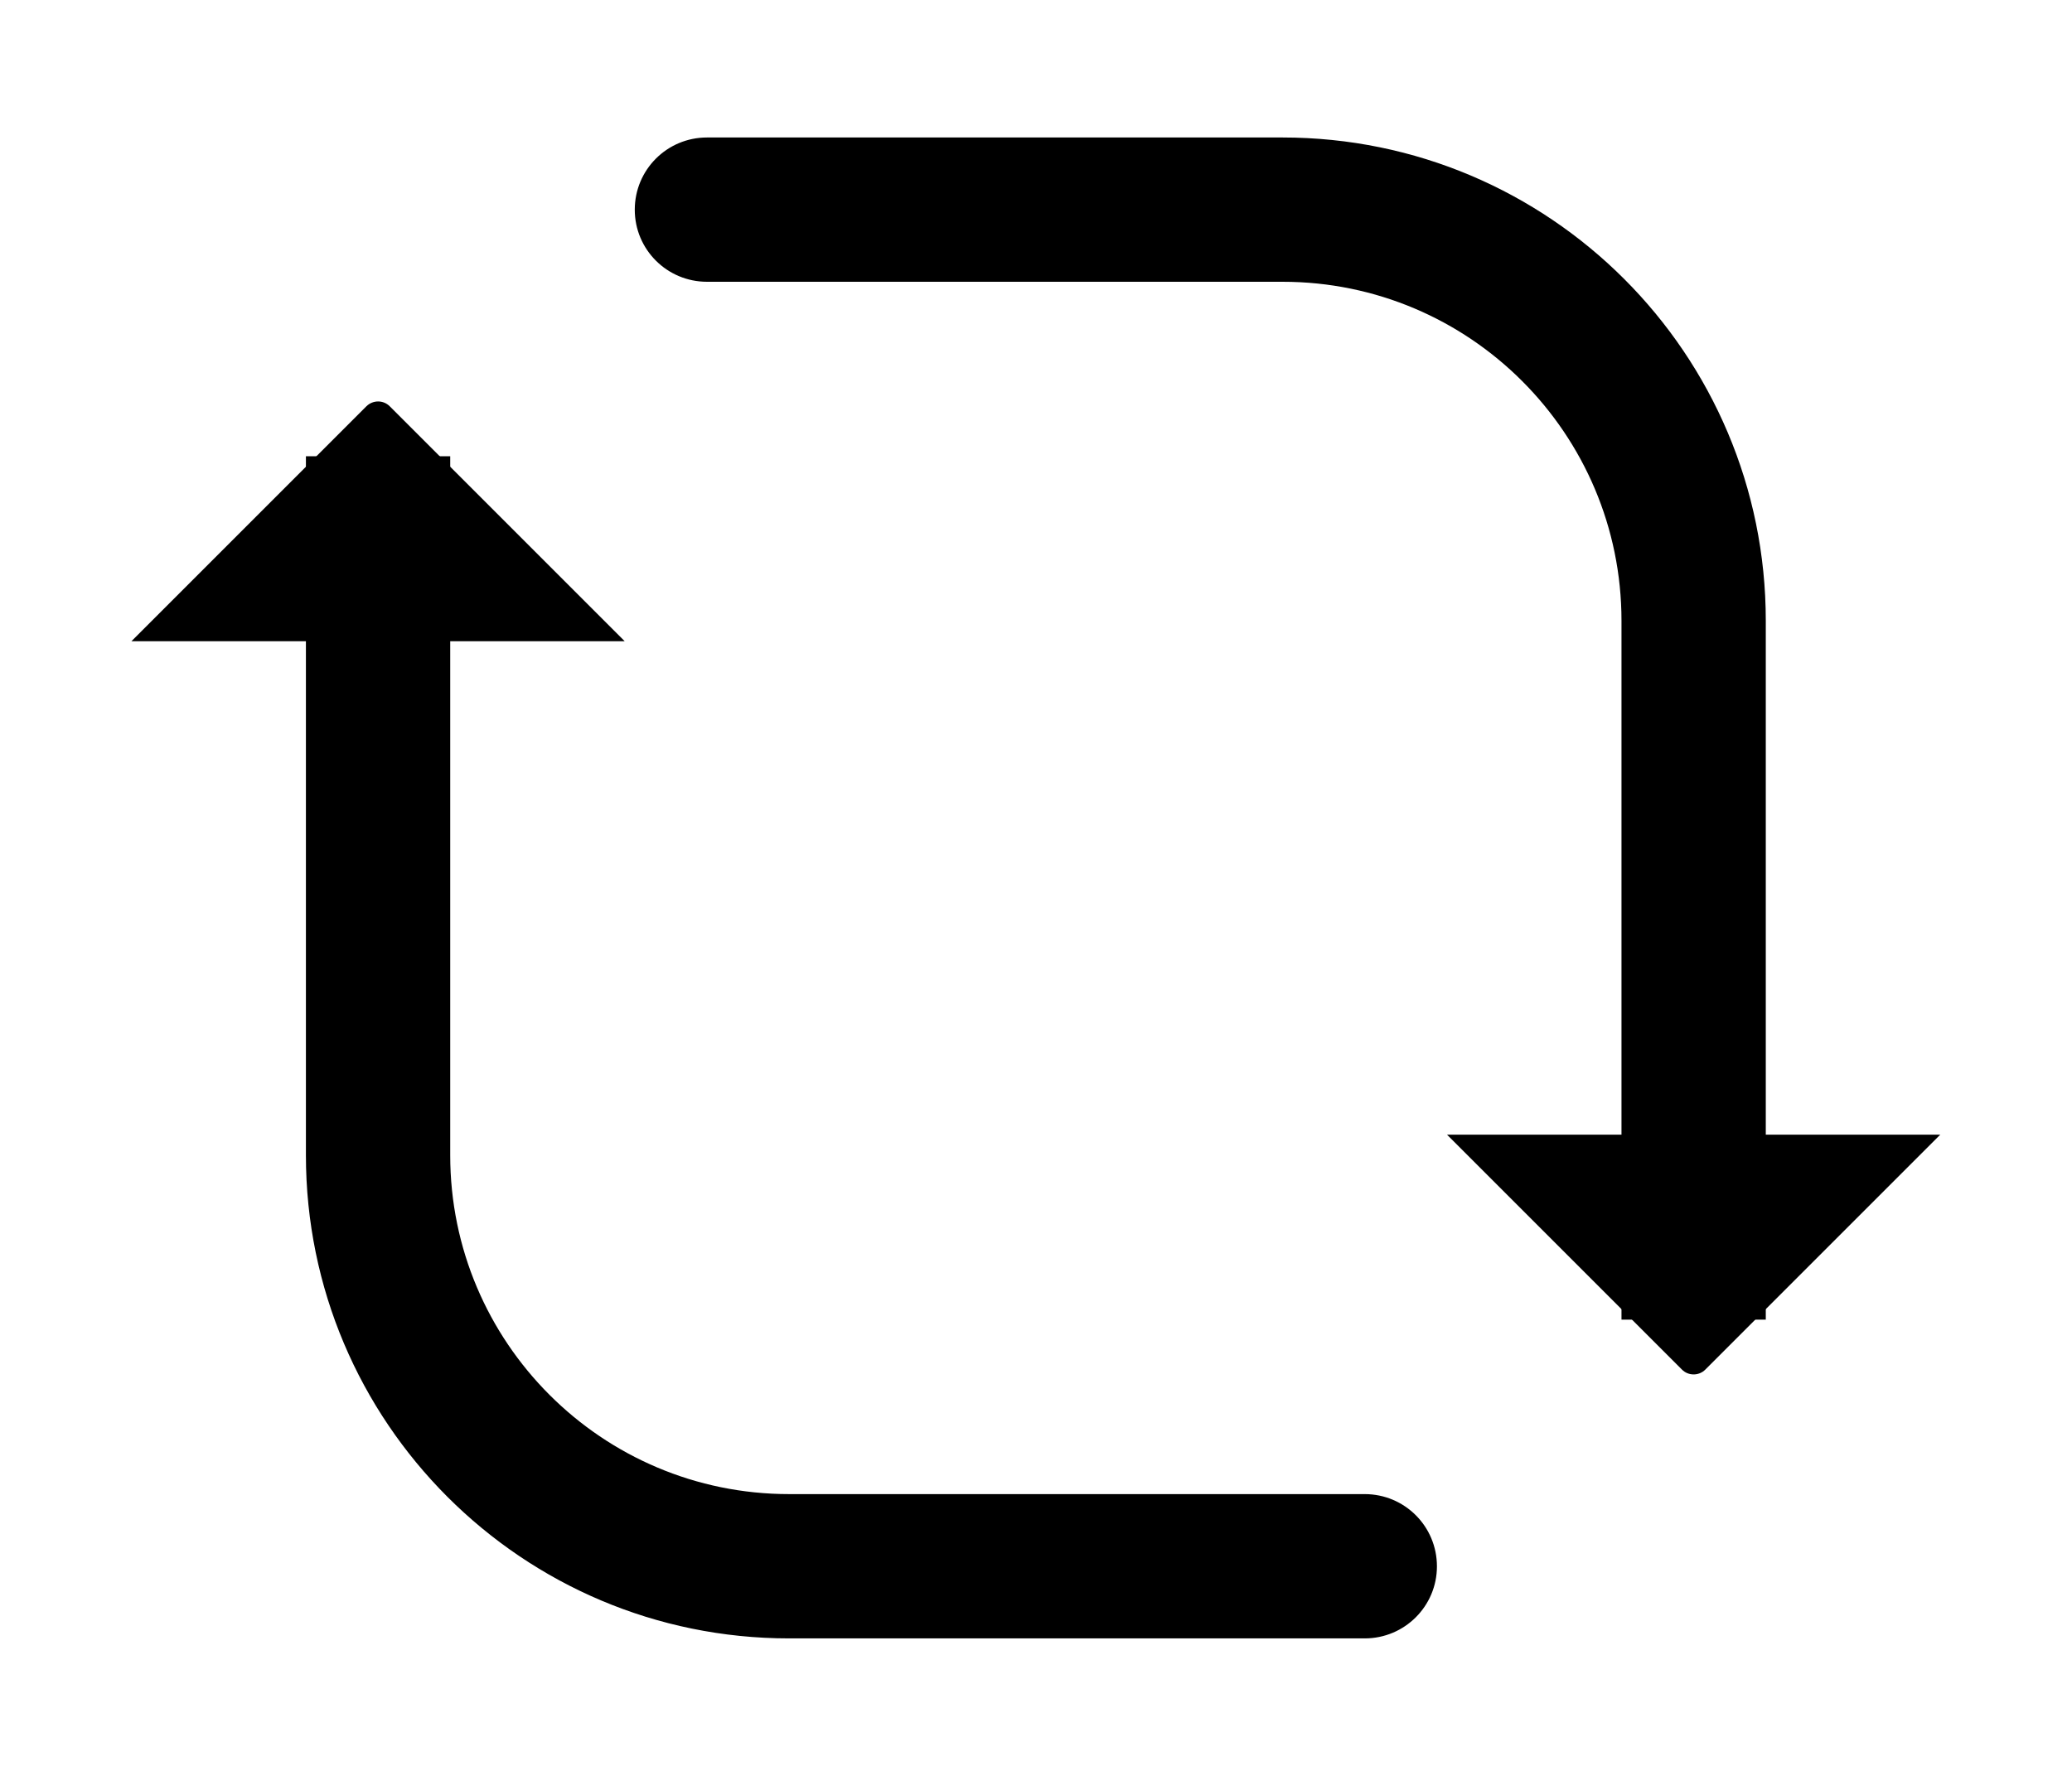 <svg width="14" height="12" viewBox="0 0 14 12" xmlns="http://www.w3.org/2000/svg">
<path d="M4.221 4.333L2.633 2.745C2.59 2.702 2.52 2.702 2.476 2.745L0.888 4.333" stroke-width="0.975" stroke-linecap="round"/>
<path d="M9.221 11.071C9.491 11.071 9.709 10.853 9.709 10.584C9.709 10.314 9.491 10.096 9.221 10.096V11.071ZM2.067 3.083V7.806H3.042V3.083H2.067ZM5.332 11.071H9.221V10.096H5.332V11.071ZM2.067 7.806C2.067 9.609 3.529 11.071 5.332 11.071V10.096C4.068 10.096 3.042 9.071 3.042 7.806H2.067Z"/>
<path d="M9.777 7.667L11.365 9.255C11.408 9.298 11.479 9.298 11.522 9.255L13.11 7.667" stroke-width="0.975" stroke-linecap="round"/>
<path d="M4.777 0.929C4.507 0.929 4.289 1.147 4.289 1.417C4.289 1.686 4.507 1.904 4.777 1.904L4.777 0.929ZM11.931 8.917L11.931 4.195L10.956 4.195L10.956 8.917L11.931 8.917ZM8.666 0.929L4.777 0.929L4.777 1.904L8.666 1.904L8.666 0.929ZM11.931 4.195C11.931 2.391 10.469 0.929 8.666 0.929L8.666 1.904C9.93 1.904 10.956 2.93 10.956 4.195L11.931 4.195Z" />
</svg>
